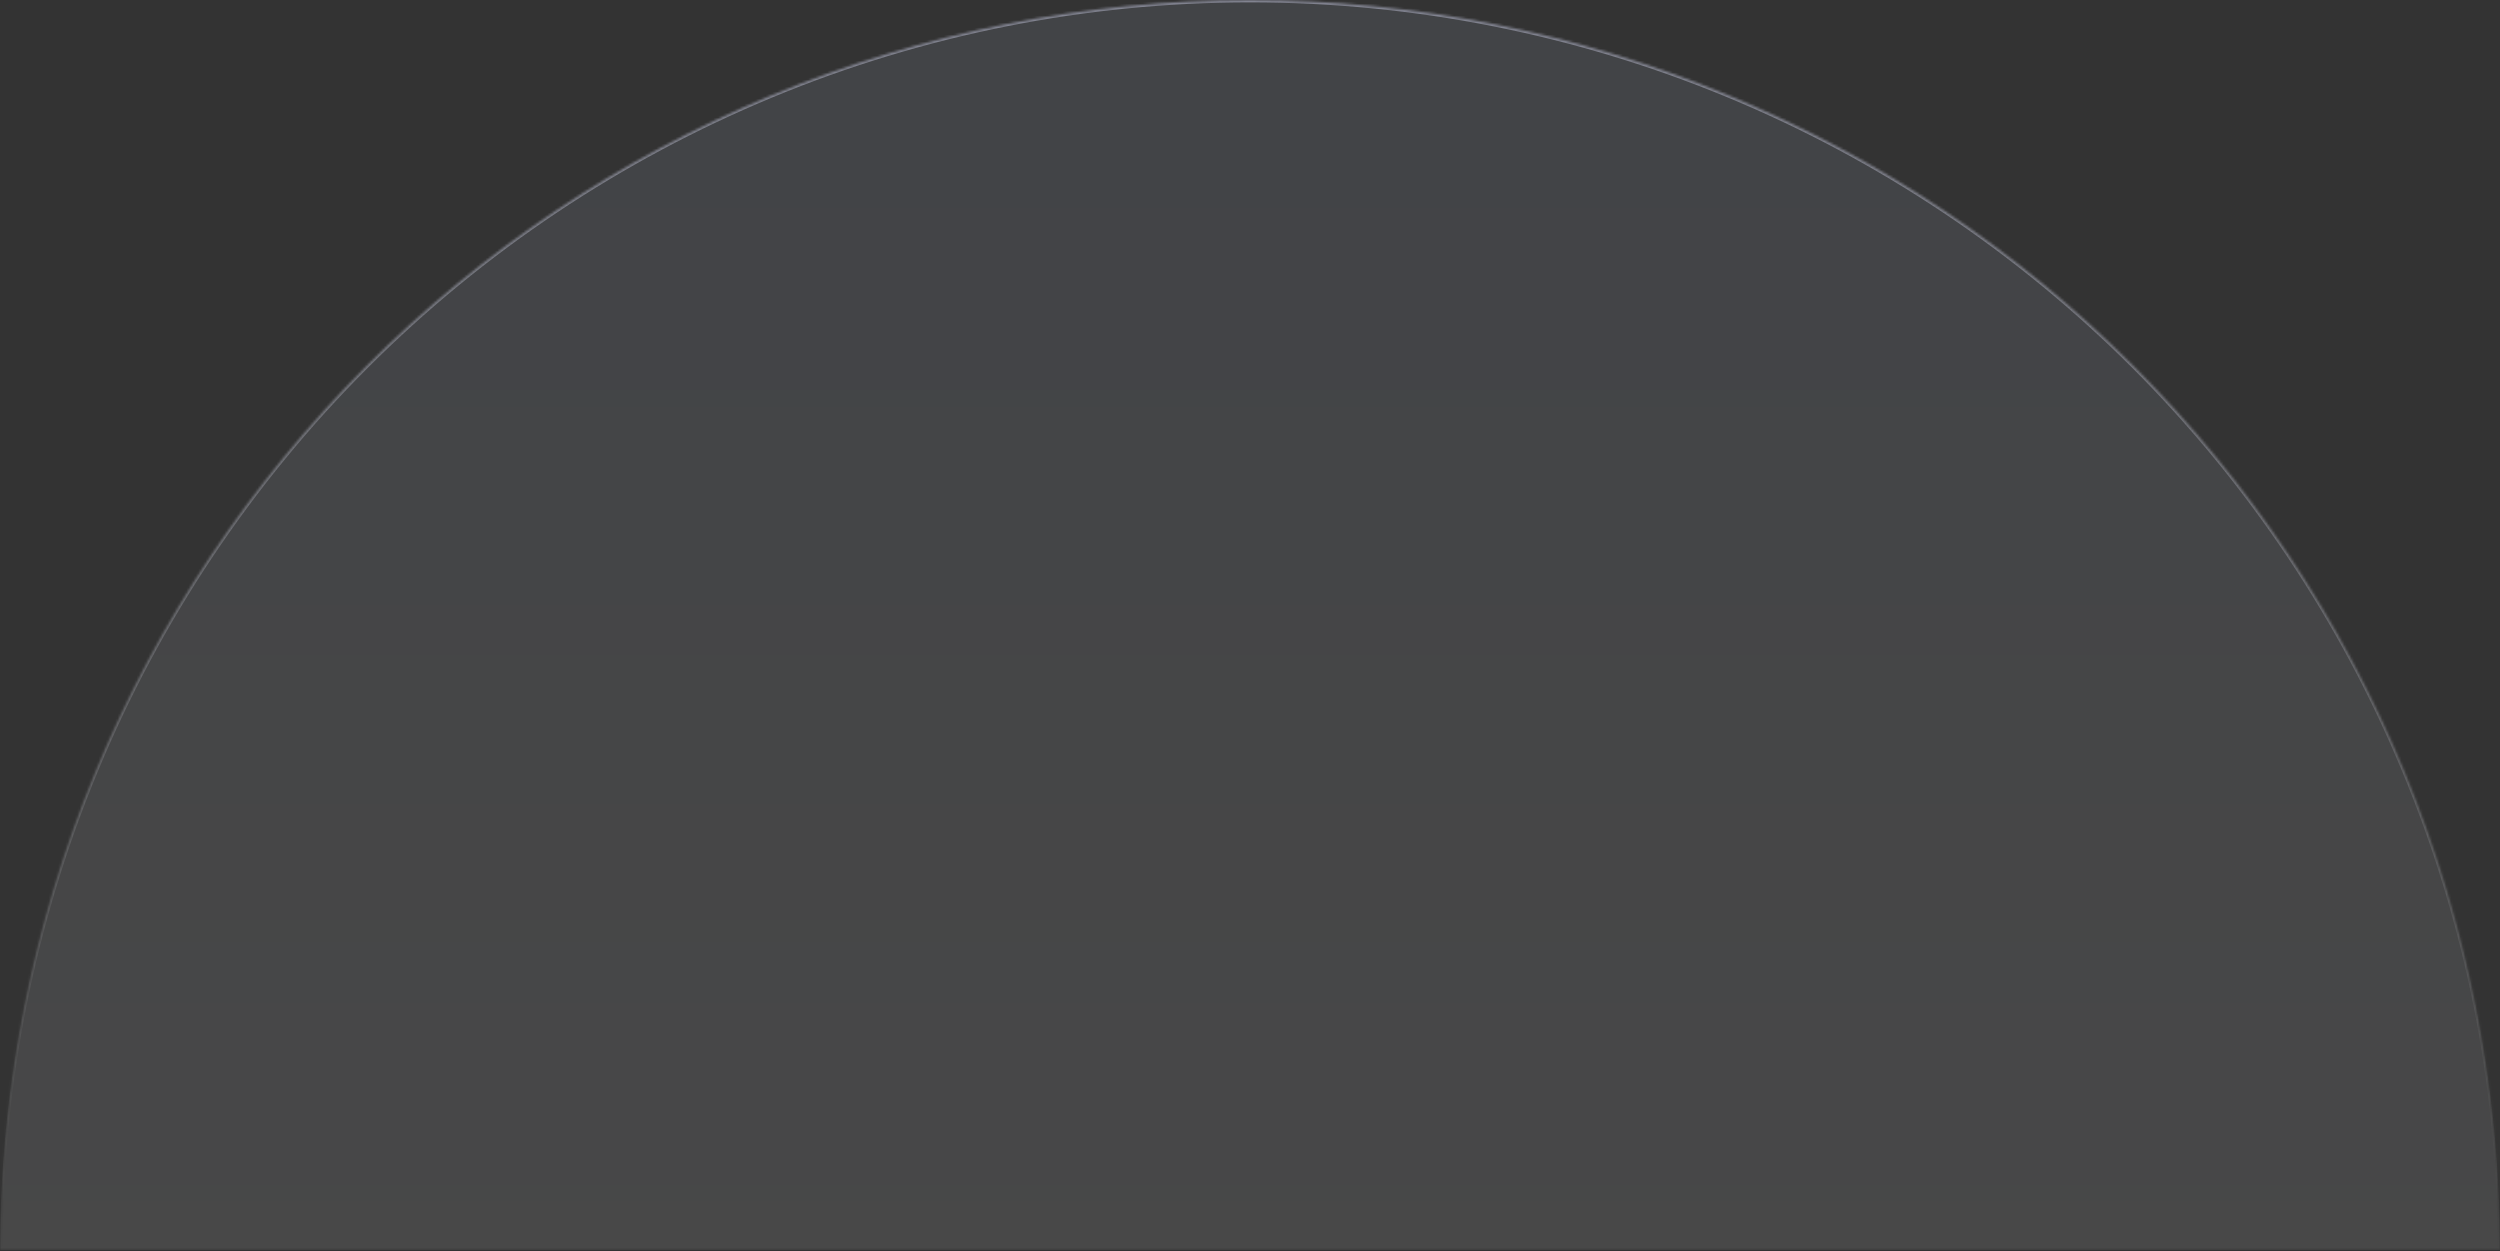 <svg width="1053" height="527" viewBox="0 0 1053 527" fill="none" xmlns="http://www.w3.org/2000/svg">
<rect x="0" y="0" width="1053" height="527" fill="#333333" stroke="none"/>
<g opacity="0.5">
<mask id="path-1-inside-1_383_369" fill="white">
<path d="M1053 526.5C1053 457.359 1039.38 388.895 1012.92 325.017C986.463 261.139 947.682 203.098 898.792 154.208C849.902 105.318 791.861 66.537 727.983 40.077C664.105 13.618 595.641 -3.02225e-06 526.5 0C457.359 3.02225e-06 388.895 13.618 325.017 40.077C261.139 66.537 203.098 105.318 154.208 154.208C105.318 203.098 66.537 261.139 40.077 325.017C13.618 388.895 -6.04449e-06 457.359 0 526.5L526.5 526.5H1053Z"/>
</mask>
<path d="M1053 526.5C1053 457.359 1039.38 388.895 1012.92 325.017C986.463 261.139 947.682 203.098 898.792 154.208C849.902 105.318 791.861 66.537 727.983 40.077C664.105 13.618 595.641 -3.02225e-06 526.5 0C457.359 3.02225e-06 388.895 13.618 325.017 40.077C261.139 66.537 203.098 105.318 154.208 154.208C105.318 203.098 66.537 261.139 40.077 325.017C13.618 388.895 -6.04449e-06 457.359 0 526.5L526.5 526.5H1053Z" fill="url(#paint0_linear_383_369)" fill-opacity="0.2" stroke="url(#paint1_linear_383_369)" stroke-width="2" mask="url(#path-1-inside-1_383_369)"/>
</g>
<defs>
<linearGradient id="paint0_linear_383_369" x1="526.5" y1="58.413" x2="526.5" y2="526.892" gradientUnits="userSpaceOnUse">
<stop stop-color="#C7D5F6"/>
<stop offset="1" stop-color="white"/>
</linearGradient>
<linearGradient id="paint1_linear_383_369" x1="526.5" y1="0" x2="526.5" y2="507.682" gradientUnits="userSpaceOnUse">
<stop stop-color="#CFD3EE"/>
<stop offset="1" stop-color="white" stop-opacity="0"/>
</linearGradient>
</defs>
</svg>
